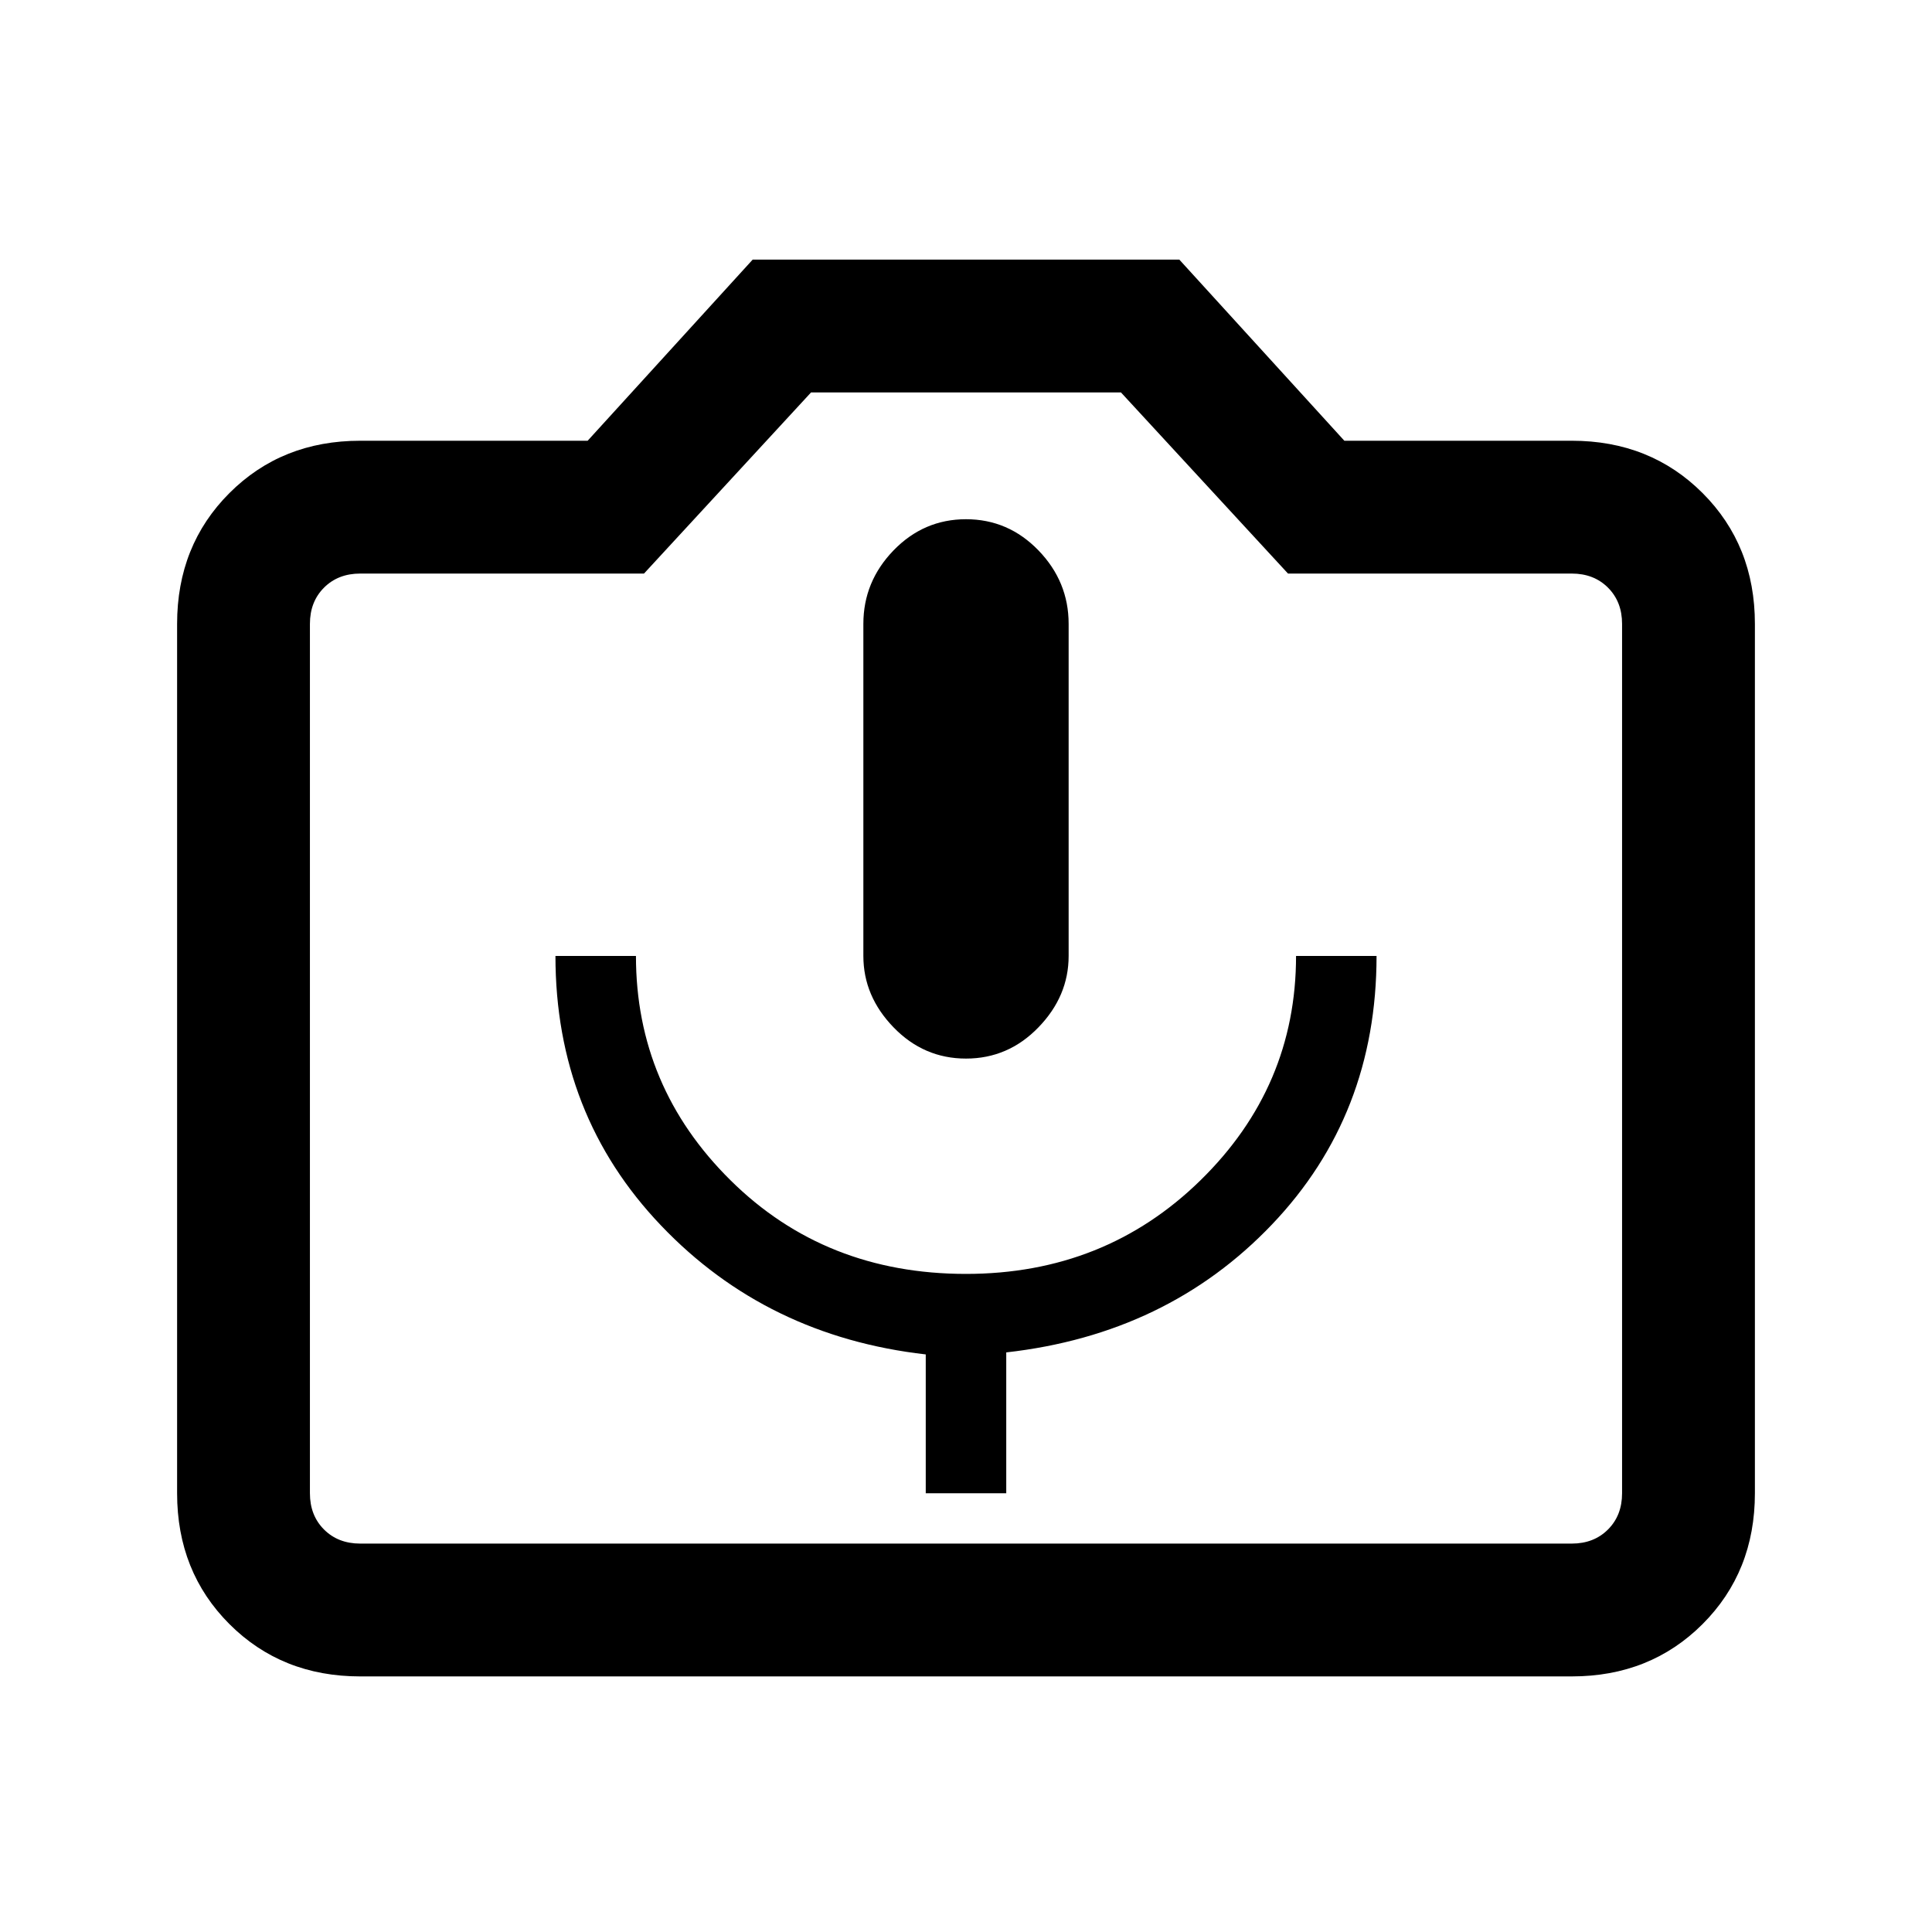 <svg xmlns="http://www.w3.org/2000/svg" height="24" width="24"><path d="M11.5 18.55h1V16.8q2-.225 3.3-1.588 1.3-1.362 1.3-3.337h-1q0 1.625-1.187 2.787-1.188 1.163-2.913 1.163-1.75 0-2.925-1.163Q7.9 13.5 7.9 11.875h-1q0 1.975 1.313 3.35 1.312 1.375 3.287 1.6Zm.5-5.4q.525 0 .9-.388.375-.387.375-.887V7.75q0-.525-.375-.913-.375-.387-.9-.387t-.9.387q-.375.388-.375.913v4.125q0 .5.375.887.375.388.9.388Zm-7.525 7.675q-.975 0-1.625-.65T2.2 18.55V7.75q0-.975.65-1.625t1.625-.65H7.3l2.05-2.25h5.3l2.05 2.25h2.825q.975 0 1.625.65t.65 1.625v10.8q0 .975-.65 1.625t-1.625.65Zm15.05-1.65q.275 0 .45-.175t.175-.45V7.75q0-.275-.175-.45t-.45-.175H16l-2.075-2.25h-3.85L8 7.125H4.475q-.275 0-.45.175t-.175.45v10.8q0 .275.175.45t.45.175ZM12 13.15Z"/></svg>